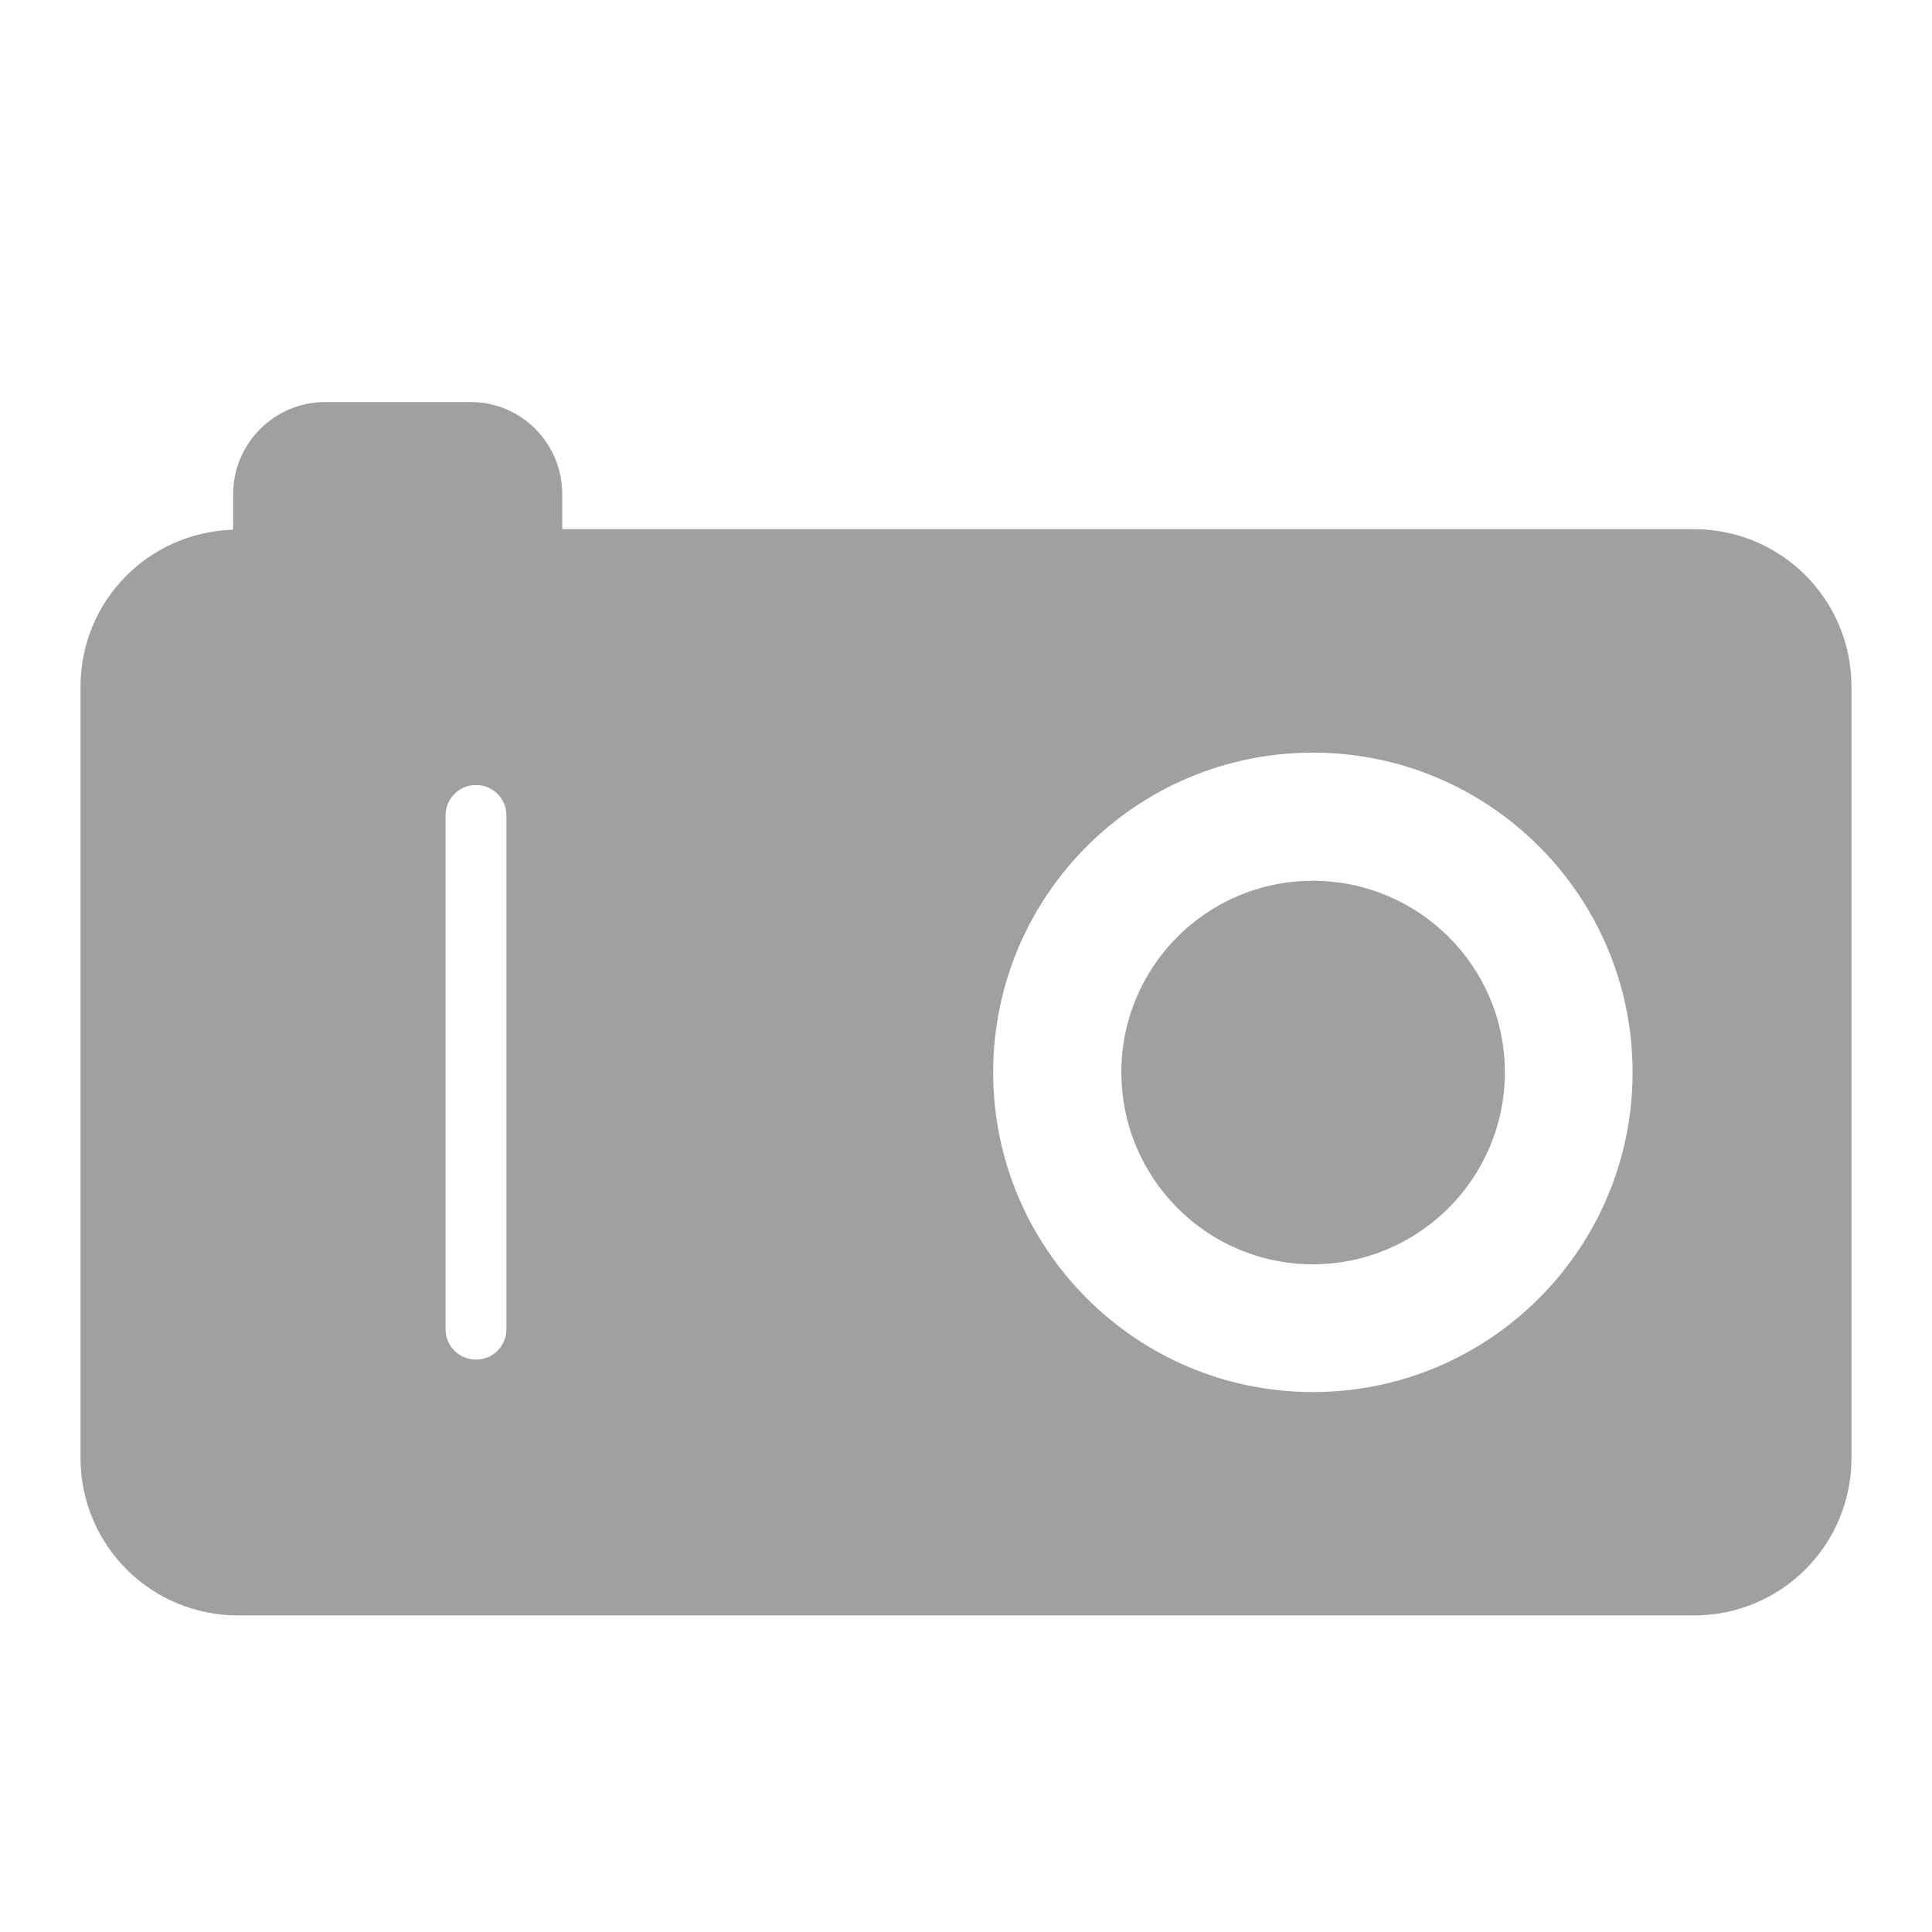 <svg xmlns="http://www.w3.org/2000/svg" xmlns:xlink="http://www.w3.org/1999/xlink" width="48" height="48">
  <defs id="acyl-settings">
    <linearGradient id="acyl-gradient" x1="0%" x2="0%" y1="0%" y2="100%">
      <stop offset="100%" style="stop-color:#A0A0A0;stop-opacity:1"/>
    </linearGradient>
    <g id="acyl-filter">
      <filter/>
    </g>
    <g id="acyl-drawing">
      <path d="m 8.084,9.988 c -1.265,0 -2.292,1.027 -2.292,2.292 l 0,0.88 C 3.681,13.227 2,14.936 2,17.063 L 2,36.219 C 2,38.389 3.746,40.135 5.916,40.135 l 36.169,0 C 44.254,40.135 46,38.389 46,36.219 l 0,-19.156 c 0,-2.169 -1.746,-3.916 -3.916,-3.916 l -28.115,0 0,-0.867 c 0,-1.265 -1.014,-2.292 -2.28,-2.292 l -3.606,0 z m 24.534,8.711 c 4.385,0 7.943,3.558 7.943,7.943 0,4.385 -3.558,7.943 -7.943,7.943 -4.385,0 -7.943,-3.558 -7.943,-7.943 0,-4.385 3.558,-7.943 7.943,-7.943 z m -20.792,0.805 c 0.419,0 0.756,0.337 0.756,0.756 l 0,12.763 c 0,0.419 -0.337,0.756 -0.756,0.756 -0.419,0 -0.756,-0.337 -0.756,-0.756 l 0,-12.763 c 0,-0.419 0.337,-0.756 0.756,-0.756 z m 20.792,2.379 c -2.631,0 -4.758,2.127 -4.758,4.758 0,2.631 2.127,4.77 4.758,4.77 2.631,0 4.77,-2.14 4.77,-4.77 0,-2.631 -2.14,-4.758 -4.77,-4.758 z" id="path-main"/>
    </g>
  </defs>
  <g id="acyl-visual">
    <use id="visible1" style="fill:url(#acyl-gradient);filter:url(#filter)" xlink:href="#acyl-drawing"/>
  </g>
</svg>
